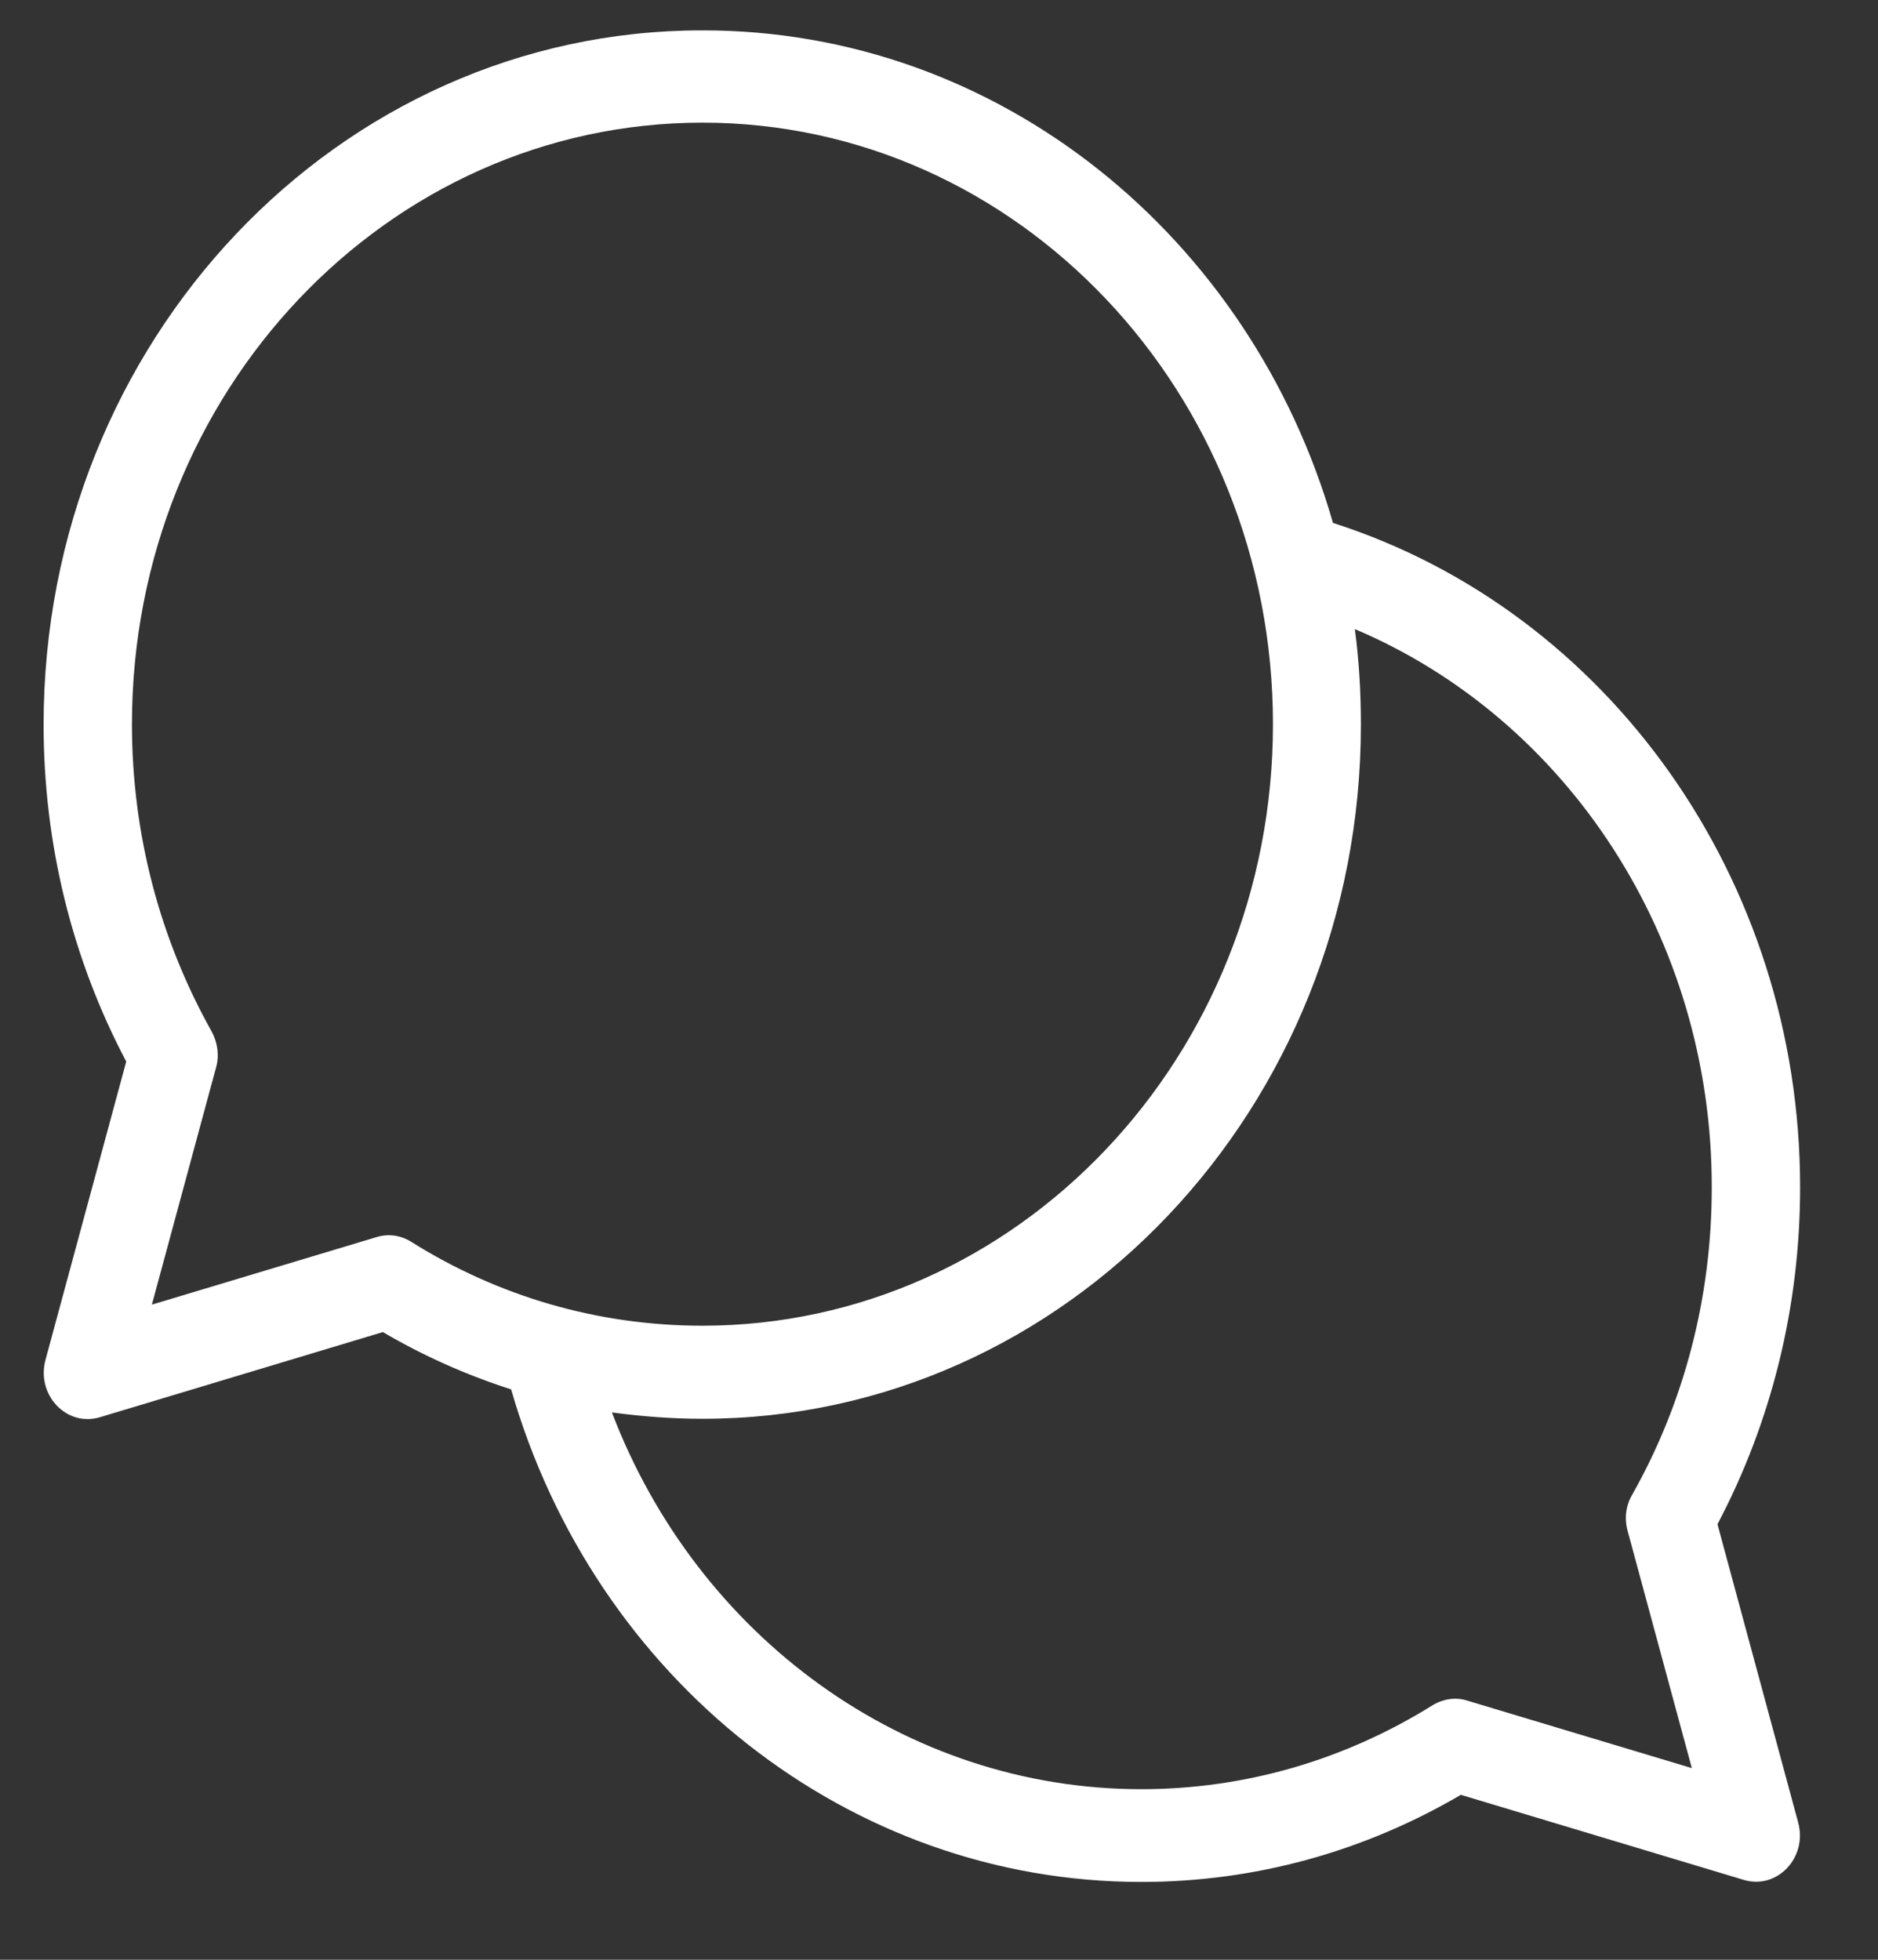 <svg width="23" height="24" viewBox="0 0 23 24" fill="none" xmlns="http://www.w3.org/2000/svg">
<rect x="0" y="0" width="23" height="24" fill="#333333" stroke="none"/>
<path fill-rule="evenodd" clip-rule="evenodd" d="M4.615 15.149C4.758 15.105 4.91 15.129 5.035 15.207C6.107 15.88 7.327 16.235 8.603 16.235C12.461 16.235 15.59 12.937 15.59 8.869C15.59 4.801 12.461 1.502 8.603 1.502C4.744 1.502 1.616 4.801 1.616 8.869C1.616 10.214 1.958 11.5 2.591 12.63C2.665 12.767 2.688 12.927 2.646 13.073L1.86 15.977L4.615 15.149ZM16.325 6.404C19.689 7.48 22.046 10.764 22.046 14.54C22.046 16.002 21.695 17.414 21.034 18.666L22.023 22.321C22.138 22.749 21.764 23.144 21.357 23.022L17.891 21.98C16.704 22.676 15.368 23.047 13.977 23.047C10.4 23.047 7.281 20.567 6.26 17.015C5.715 16.84 5.188 16.606 4.689 16.313L1.223 17.356C0.816 17.478 0.442 17.083 0.557 16.654L1.546 13C0.885 11.748 0.534 10.34 0.534 8.874C0.534 4.177 4.143 0.372 8.598 0.372C12.244 0.367 15.322 2.91 16.325 6.404ZM16.593 7.704C16.644 8.084 16.667 8.479 16.667 8.874C16.667 13.57 13.058 17.375 8.603 17.375C8.228 17.375 7.859 17.346 7.494 17.297C8.543 20.045 11.089 21.911 13.977 21.911C15.253 21.911 16.473 21.551 17.545 20.883C17.674 20.805 17.827 20.781 17.965 20.825L20.72 21.653L19.934 18.749C19.892 18.598 19.911 18.438 19.989 18.306C20.627 17.176 20.964 15.889 20.964 14.545C20.969 11.49 19.195 8.806 16.593 7.704Z" fill="white"/>
</svg>
